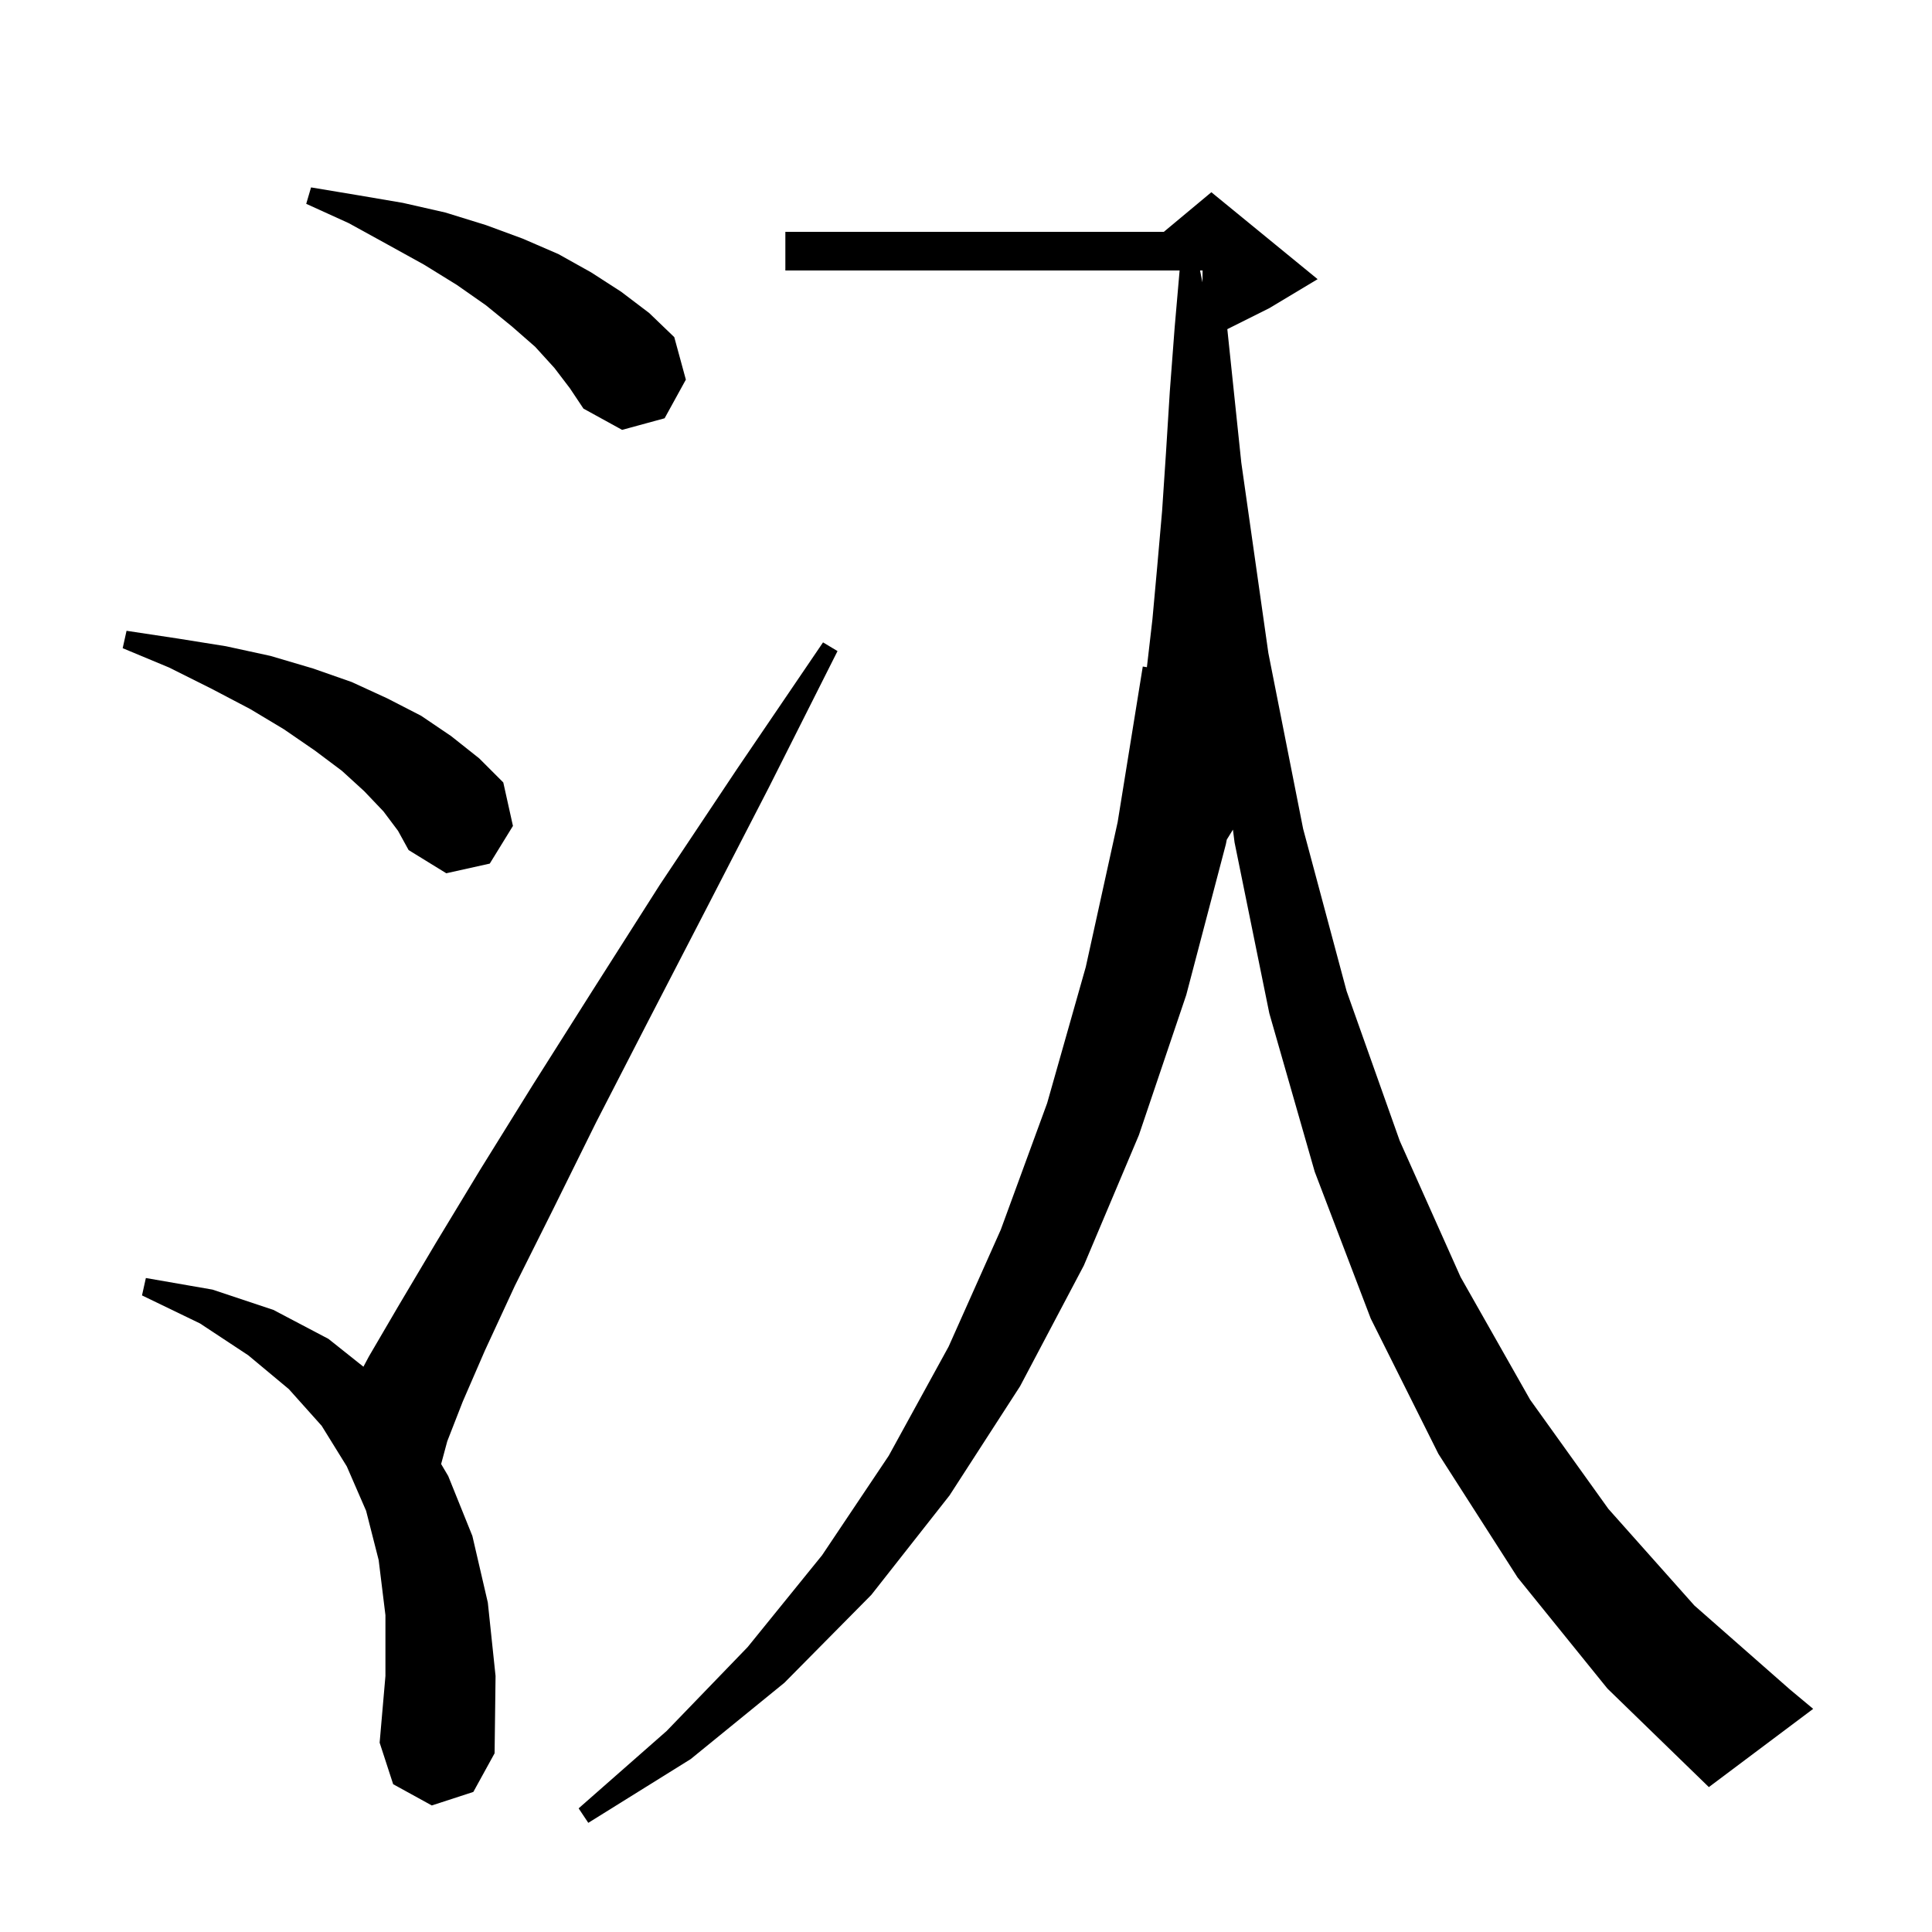<svg xmlns="http://www.w3.org/2000/svg" xmlns:xlink="http://www.w3.org/1999/xlink" version="1.1" baseProfile="full" viewBox="0 0 200 200" width="200" height="200">
<g fill="black">
<path d="M 157.1 163.3 L 148.9 150.5 L 141.9 136.5 L 136.1 121.3 L 131.4 104.9 L 127.8 87.2 L 127.633 85.884 L 126.996 86.919 L 126.9 87.4 L 122.8 103.0 L 117.9 117.5 L 112.2 131.0 L 105.6 143.5 L 98.3 154.8 L 90.2 165.1 L 81.2 174.2 L 71.5 182.1 L 60.9 188.7 L 59.9 187.2 L 69.0 179.2 L 77.4 170.5 L 85.1 161.0 L 92.0 150.7 L 98.2 139.4 L 103.6 127.3 L 108.4 114.2 L 112.4 100.1 L 115.7 85.1 L 118.3 69.0 L 118.727 69.068 L 119.3 64.1 L 119.8 58.6 L 120.3 52.9 L 120.7 46.9 L 121.1 40.5 L 121.6 33.9 L 122.113 28.0 L 81.3 28.0 L 81.3 24.0 L 120.48 24.0 L 125.4 19.9 L 136.4 28.9 L 131.4 31.9 L 127.052 34.074 L 128.5 47.9 L 131.3 67.6 L 134.9 85.8 L 139.4 102.6 L 144.9 118.1 L 151.2 132.2 L 158.4 144.9 L 166.5 156.2 L 175.4 166.2 L 185.3 174.9 L 187.7 176.9 L 176.9 185.0 L 166.4 174.8 Z M 44.7 186.9 L 40.7 184.7 L 39.3 180.4 L 39.9 173.5 L 39.9 167.2 L 39.2 161.5 L 37.9 156.4 L 35.9 151.8 L 33.3 147.6 L 29.9 143.8 L 25.7 140.3 L 20.7 137.0 L 14.7 134.1 L 15.1 132.3 L 22.0 133.5 L 28.3 135.6 L 34.0 138.6 L 37.621 141.482 L 38.2 140.4 L 41.3 135.1 L 45.1 128.7 L 49.7 121.1 L 55.1 112.4 L 61.3 102.6 L 68.3 91.6 L 76.3 79.6 L 85.2 66.5 L 86.7 67.4 L 79.6 81.5 L 73.0 94.3 L 67.0 105.9 L 61.7 116.2 L 57.2 125.3 L 53.3 133.1 L 50.2 139.8 L 47.9 145.1 L 46.3 149.2 L 45.666 151.555 L 46.4 152.8 L 48.9 159.0 L 50.5 165.9 L 51.3 173.5 L 51.2 181.5 L 49.0 185.5 Z M 39.7 84.0 L 37.7 81.9 L 35.4 79.8 L 32.6 77.7 L 29.4 75.5 L 25.9 73.4 L 21.9 71.3 L 17.5 69.1 L 12.7 67.1 L 13.1 65.3 L 18.4 66.1 L 23.4 66.9 L 28.0 67.9 L 32.4 69.2 L 36.4 70.6 L 40.1 72.3 L 43.6 74.1 L 46.7 76.2 L 49.6 78.5 L 52.1 81.0 L 53.1 85.5 L 50.7 89.4 L 46.2 90.4 L 42.3 88.0 L 41.2 86.0 Z M 57.4 38.1 L 55.4 35.9 L 53.0 33.8 L 50.3 31.6 L 47.3 29.5 L 43.9 27.4 L 40.1 25.3 L 36.1 23.1 L 31.7 21.1 L 32.2 19.4 L 37.0 20.2 L 41.7 21.0 L 46.1 22.0 L 50.3 23.3 L 54.1 24.7 L 57.8 26.3 L 61.2 28.2 L 64.3 30.2 L 67.2 32.4 L 69.8 34.9 L 71.0 39.3 L 68.8 43.3 L 64.4 44.5 L 60.4 42.3 L 59.0 40.2 Z M 124.226 28.0 L 124.479 29.227 L 124.491 28.0 Z " />
</g>
</svg>
